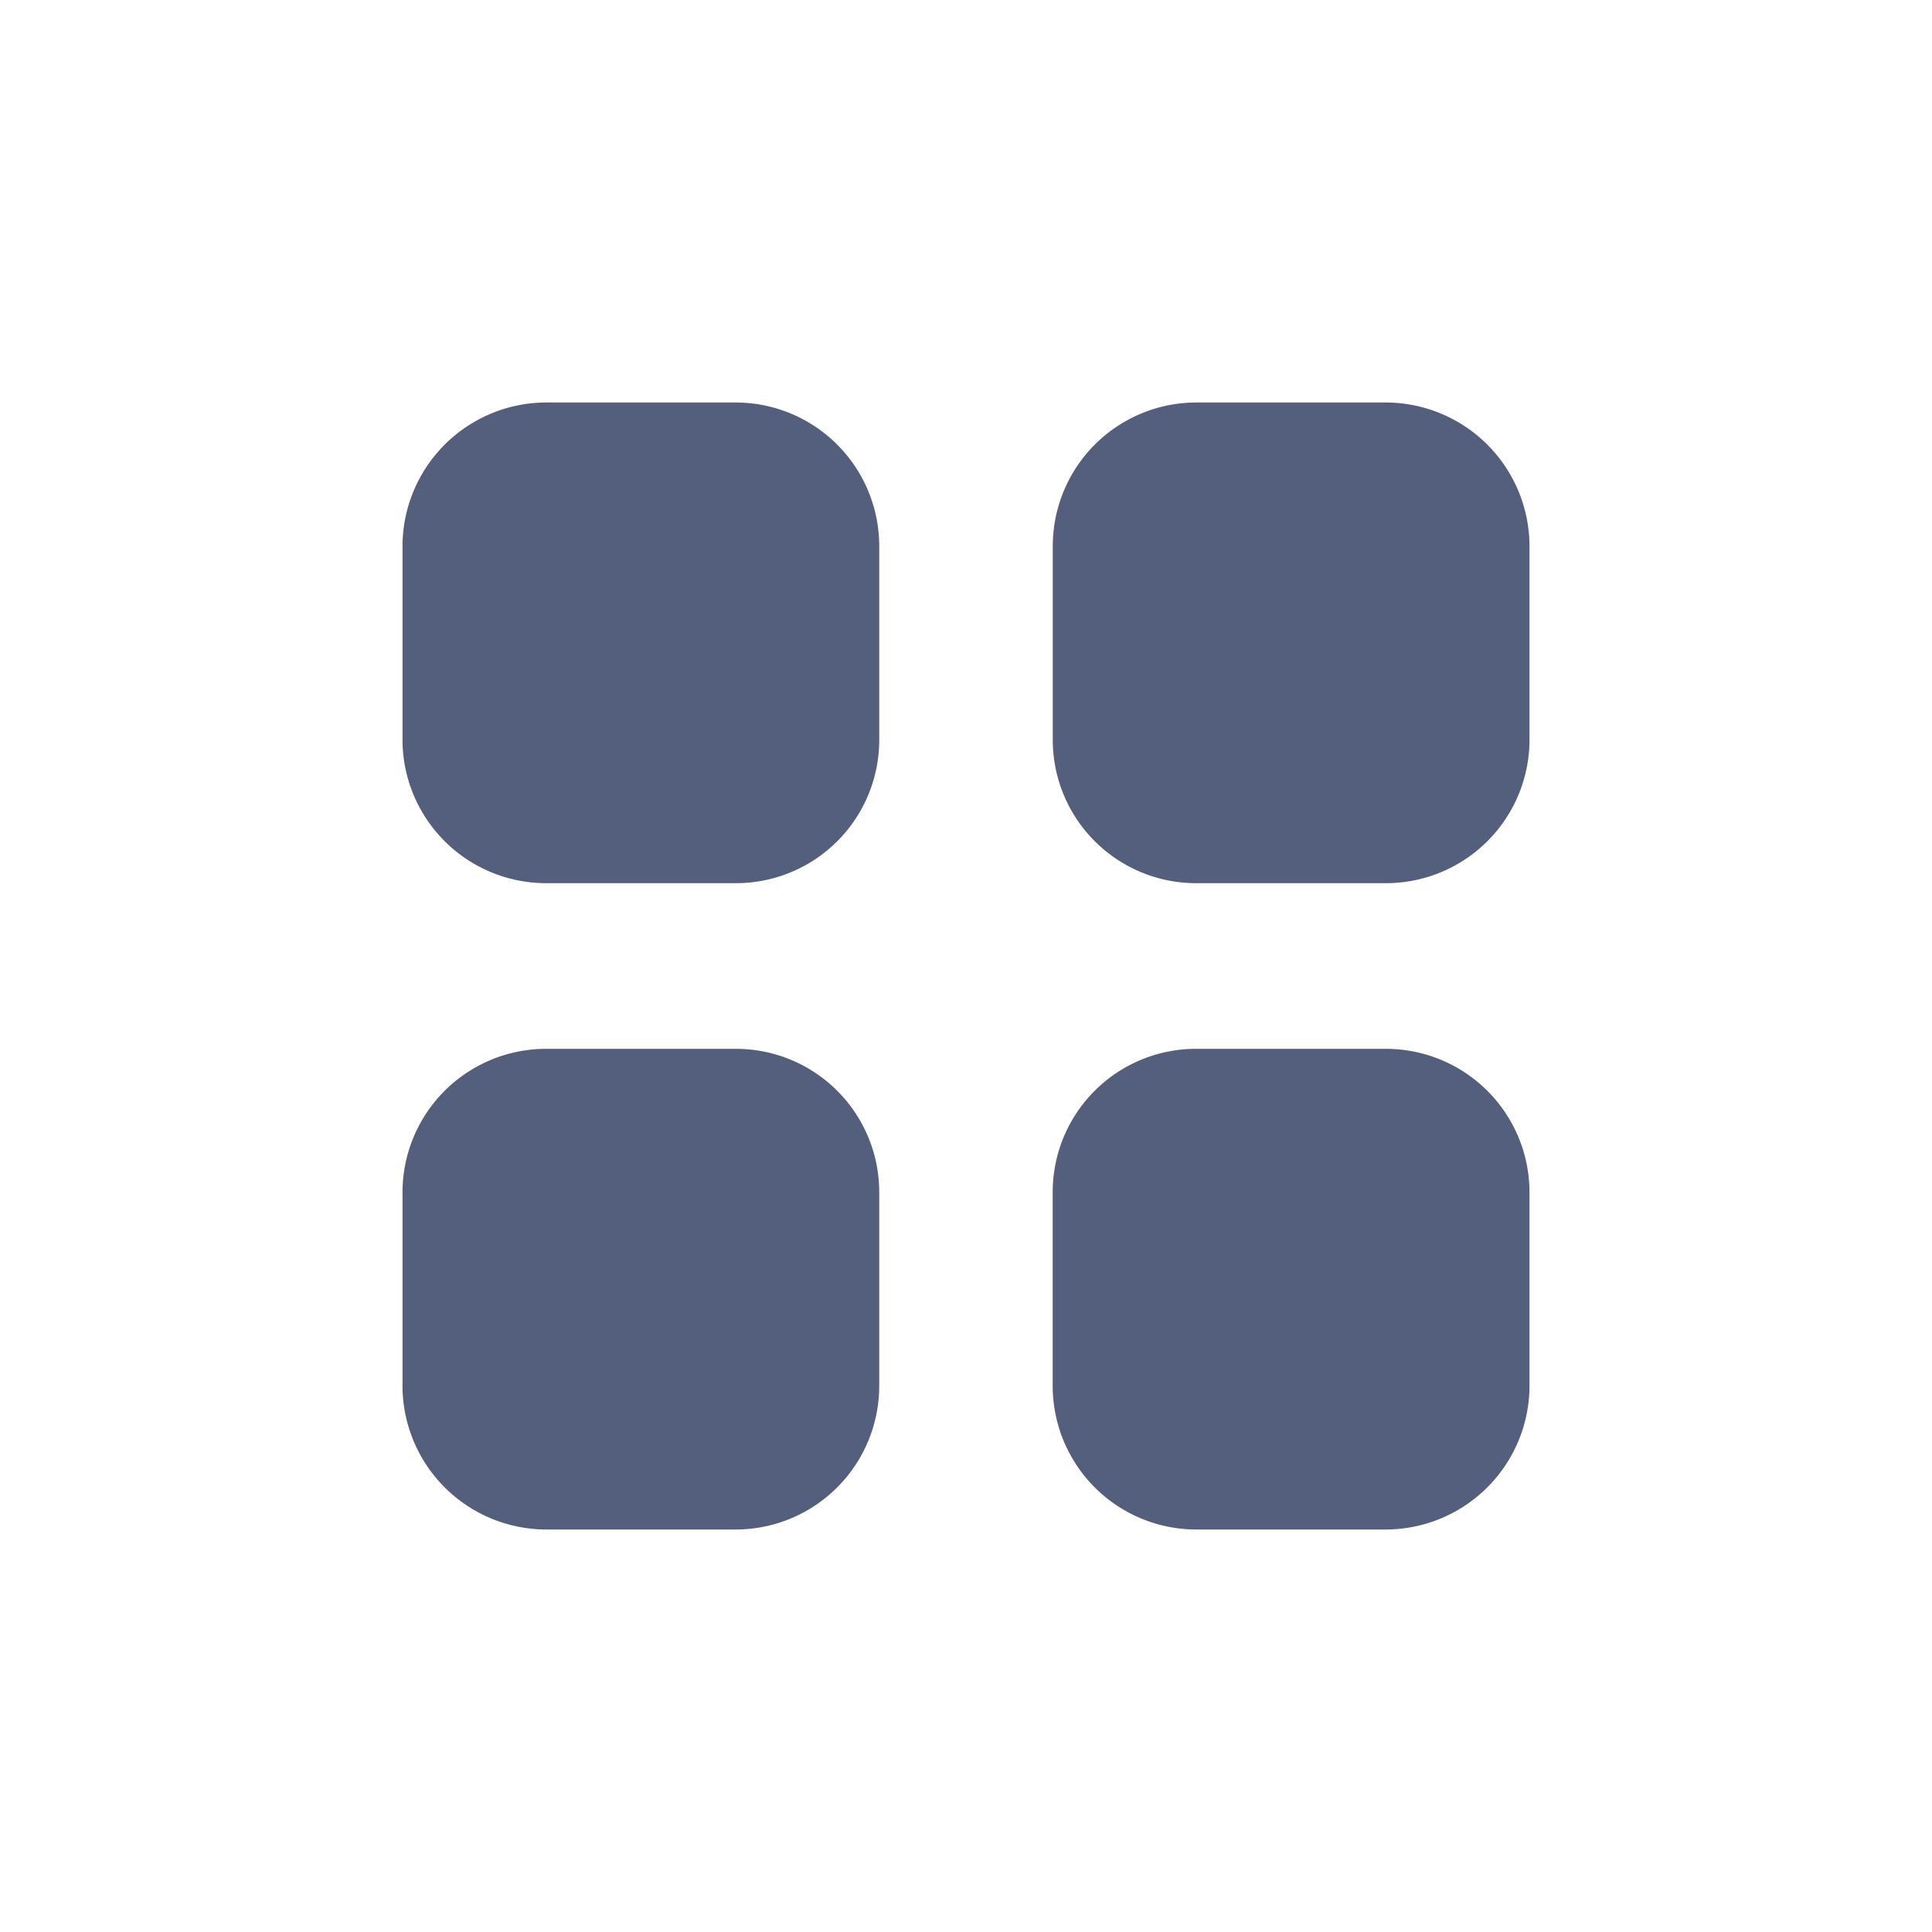 <svg id="Blog_icon" xmlns="http://www.w3.org/2000/svg" width="24" height="24" viewBox="0 0 24 24">
  <g id="Iconly_Bold_Category" data-name="Iconly/Bold/Category" transform="translate(3 2.963)">
    <g id="Category" transform="translate(2 1.751)">
      <path id="Category-2" data-name="Category" d="M9.856,14a1.784,1.784,0,0,1-1.779-1.792V9.822A1.78,1.78,0,0,1,9.856,8.029h2.366A1.784,1.784,0,0,1,14,9.822v2.386A1.788,1.788,0,0,1,12.222,14ZM1.778,14A1.788,1.788,0,0,1,0,12.208V9.822A1.784,1.784,0,0,1,1.778,8.029H4.144A1.78,1.78,0,0,1,5.922,9.822v2.386A1.784,1.784,0,0,1,4.144,14ZM9.856,5.971A1.78,1.78,0,0,1,8.078,4.179V1.793A1.784,1.784,0,0,1,9.856,0h2.366A1.788,1.788,0,0,1,14,1.793V4.179a1.783,1.783,0,0,1-1.778,1.792Zm-8.079,0A1.784,1.784,0,0,1,0,4.179V1.793A1.788,1.788,0,0,1,1.778,0H4.144A1.784,1.784,0,0,1,5.922,1.793V4.179A1.779,1.779,0,0,1,4.144,5.971Z" transform="translate(0 0.286)" fill="#545f7e"/>
    </g>
  </g>
  <rect id="Rectangle_21681" data-name="Rectangle 21681" width="24" height="24" fill="none"/>
</svg>
